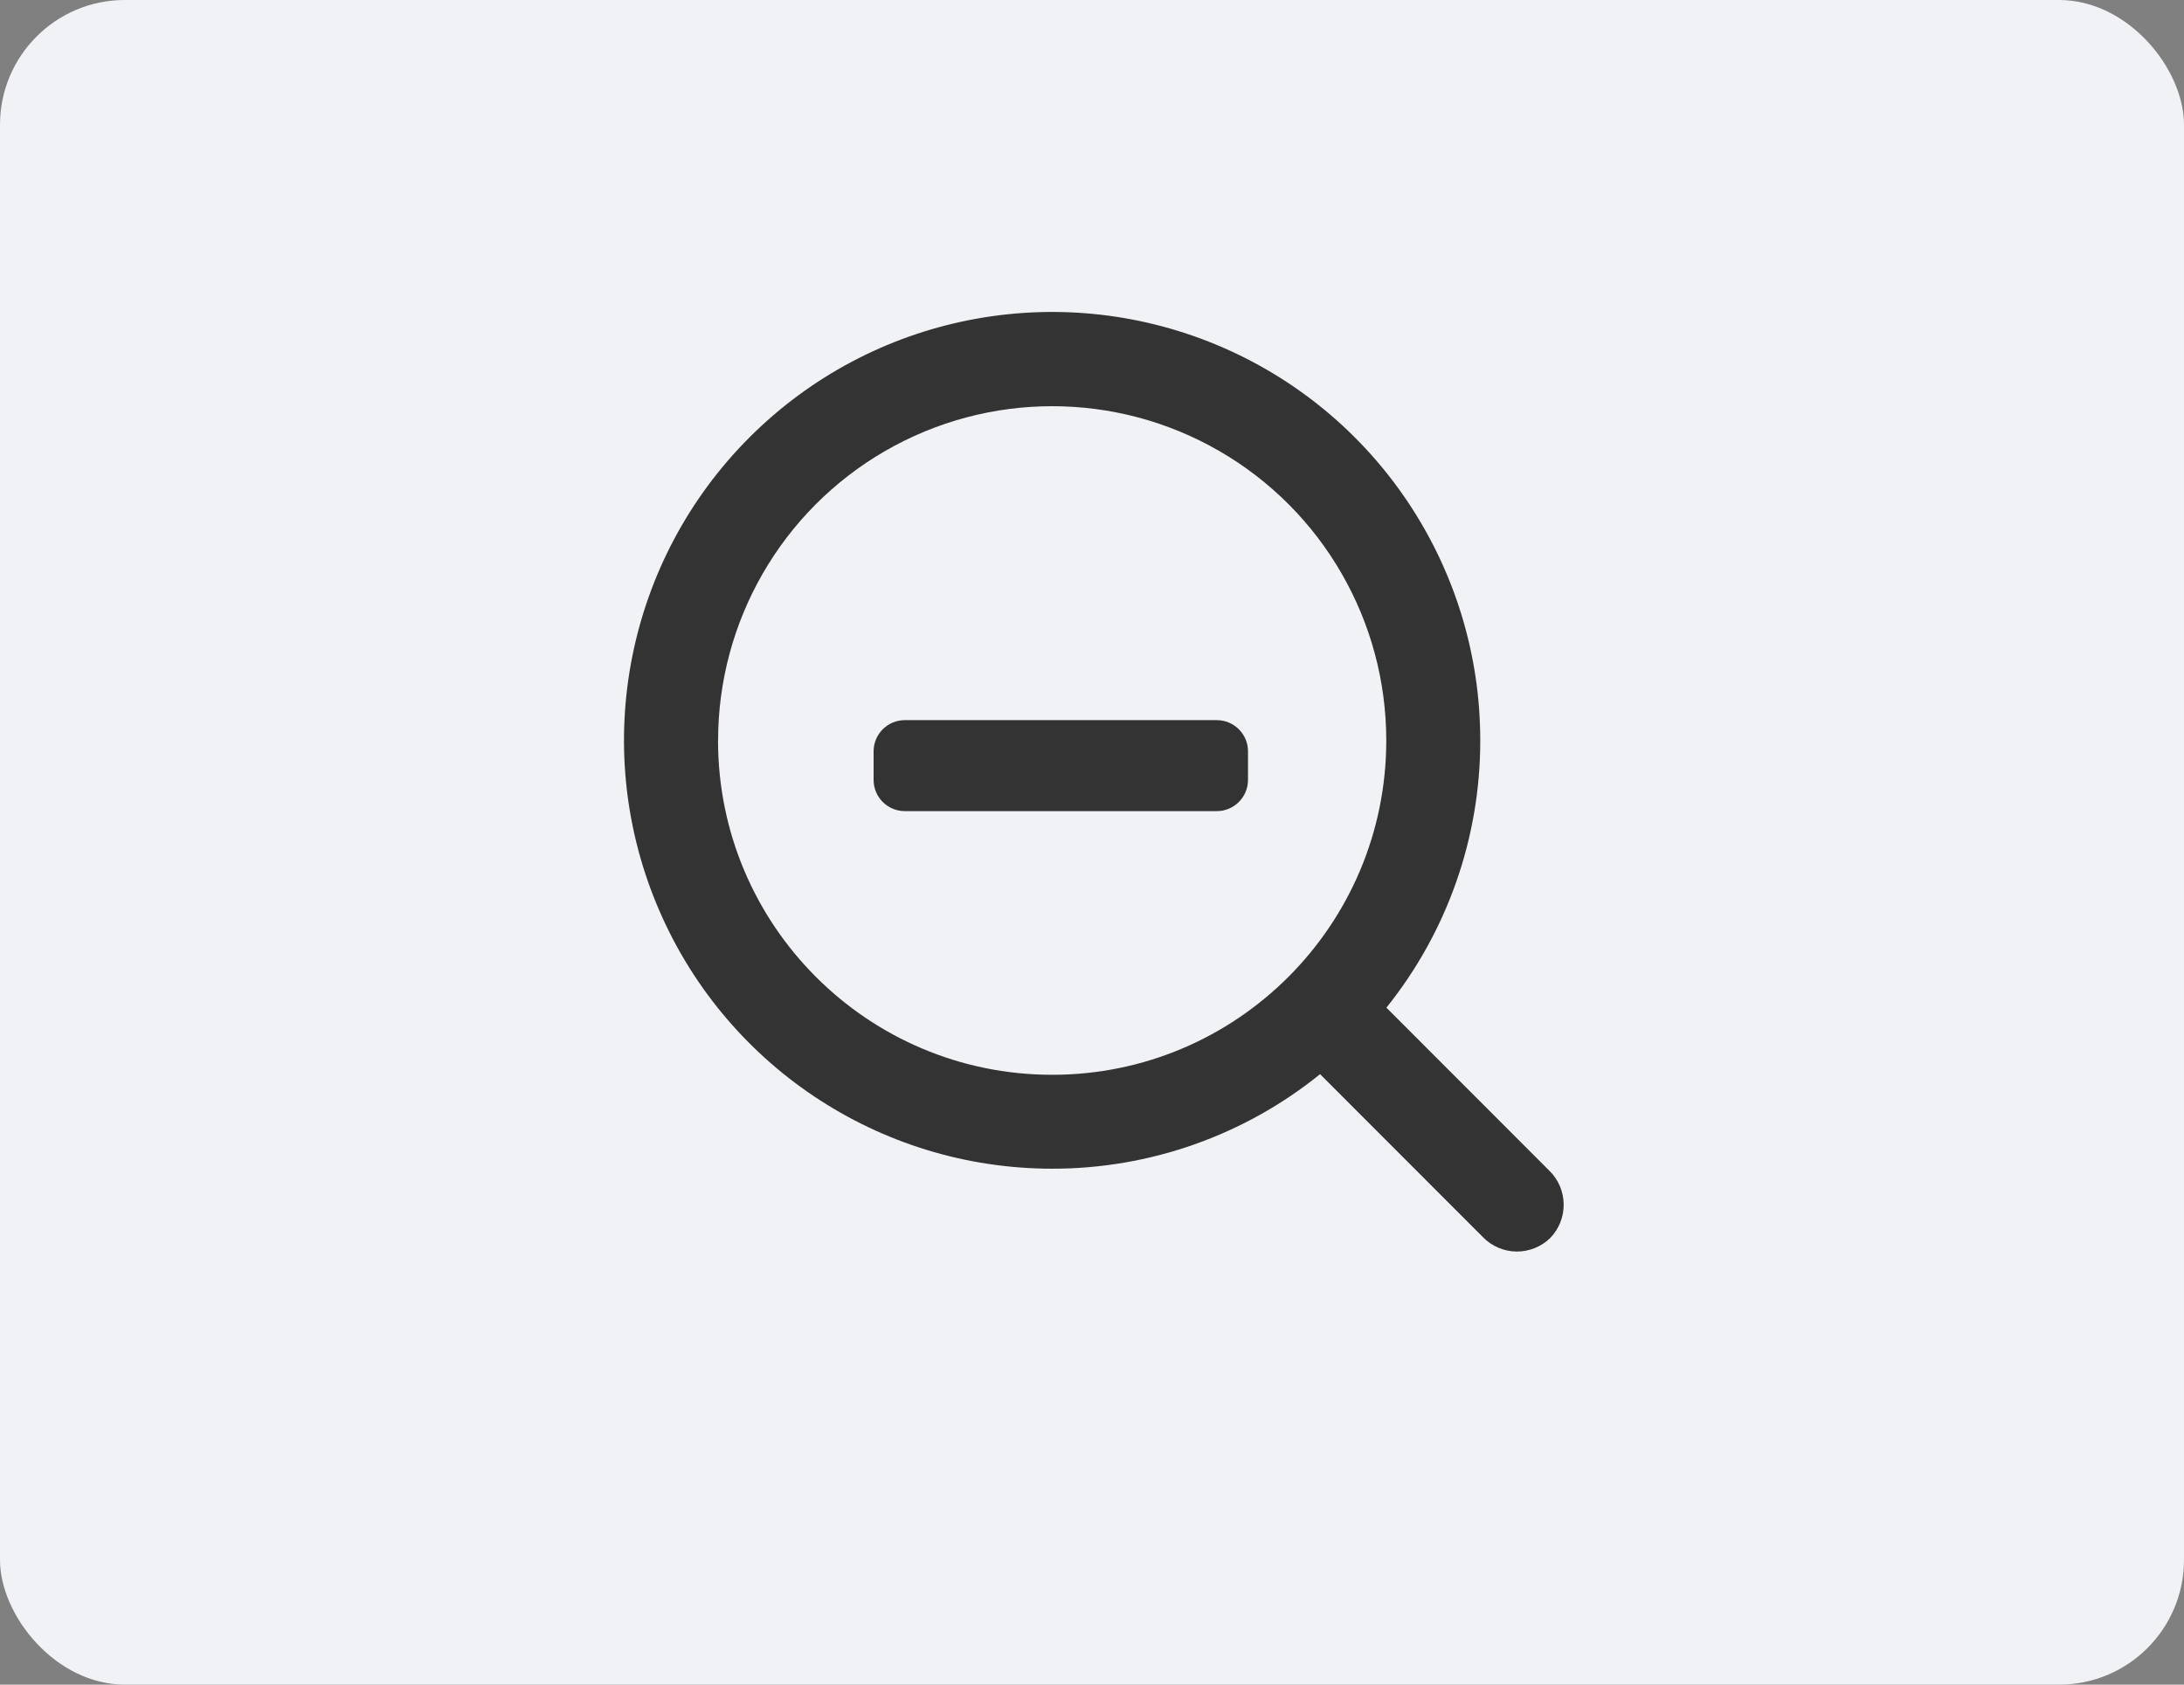 <?xml version="1.0" encoding="UTF-8"?>
<svg width="35px" height="27px" viewBox="0 0 35 27" version="1.1" xmlns="http://www.w3.org/2000/svg" xmlns:xlink="http://www.w3.org/1999/xlink">
    <rect x="0" y="0" width="35" height="27" fill="#808080" stroke="none"/>
    <!-- Generator: Sketch 58 (84663) - https://sketch.com -->
    <title>icon/卡片通用/缩小·默认</title>
    <desc>Created with Sketch.</desc>
    <g id="组件" stroke="none" stroke-width="1" fill="none" fill-rule="evenodd">
        <g id="icon/卡片通用/缩小·默认">
            <g id="icon/预览·默认">
                <rect id="矩形备份-5" fill="#F0F2F5" x="0" y="0" width="35" height="27" rx="2"></rect>
                <g id="放大" transform="translate(10, 5)" fill-rule="nonzero">
                    <rect id="矩形" fill="#000000" opacity="0" x="0" y="0" width="16" height="16"></rect>
                    <path d="M14.829,13.763 L12.218,11.15 C13.193,9.936 13.724,8.424 13.722,6.867 C13.723,4.09 12.051,1.586 9.487,0.523 C6.923,-0.54 3.972,0.047 2.01,2.011 C0.047,3.975 -0.54,6.928 0.523,9.493 C1.585,12.059 4.087,13.731 6.862,13.731 C8.424,13.733 9.94,13.198 11.155,12.216 L13.764,14.827 C13.905,14.973 14.099,15.056 14.301,15.059 C14.504,15.061 14.699,14.983 14.844,14.841 C15.136,14.539 15.13,14.057 14.829,13.763 L14.829,13.763 Z M1.508,6.868 C1.508,4.954 2.529,3.185 4.185,2.228 C5.842,1.271 7.883,1.271 9.539,2.228 C11.196,3.185 12.216,4.954 12.216,6.868 C12.216,9.827 9.819,12.226 6.862,12.226 C3.904,12.226 1.507,9.827 1.507,6.868 L1.508,6.868 Z" id="形状" fill="#333333"></path>
                </g>
            </g>
            <path d="M14.5,11.542 L19.5,11.542 C19.776,11.542 20,11.766 20,12.042 L20,12.5 C20,12.776 19.776,13 19.5,13 L14.5,13 C14.224,13 14,12.776 14,12.5 L14,12.042 C14,11.766 14.224,11.542 14.5,11.542 Z" id="矩形" fill="#333333"></path>
        </g>
    </g>
</svg>